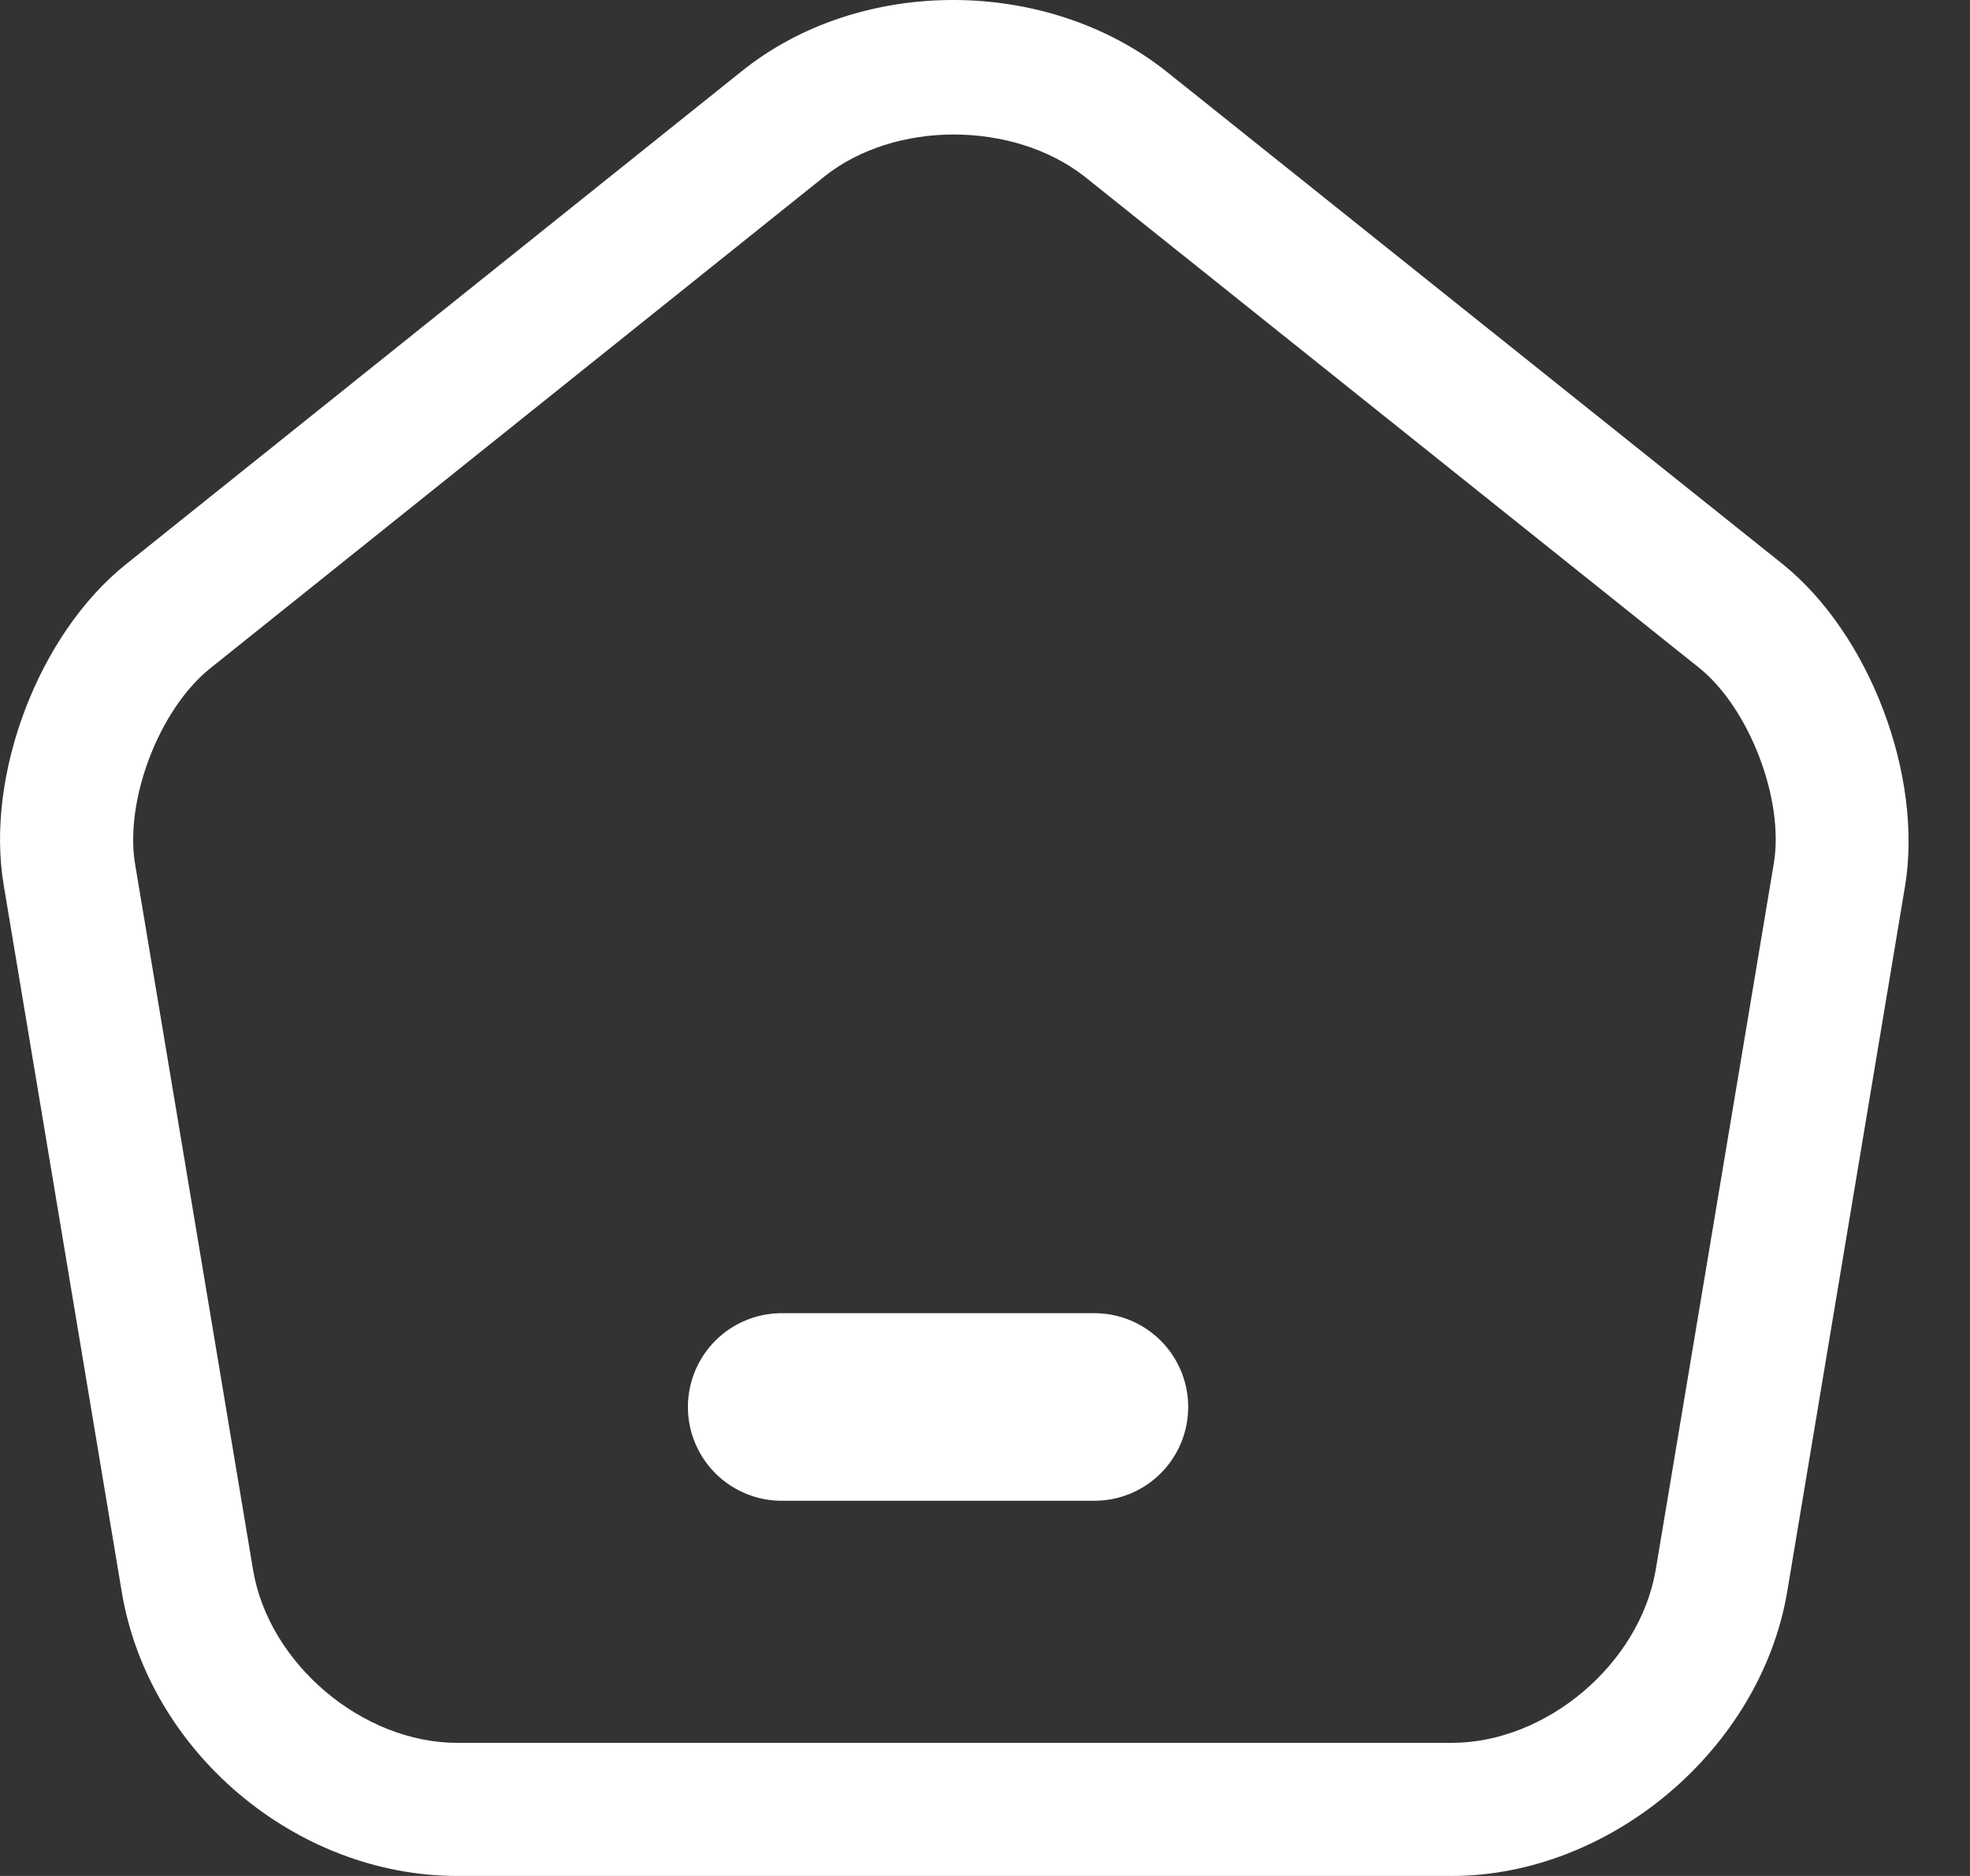 <svg width="21" height="20" viewBox="0 0 21 20" fill="none" xmlns="http://www.w3.org/2000/svg">
<rect x="0" y="0" width="21" height="20" fill="#333333" stroke="none"/>
<path d="M15.474 20H4.875C3.153 20 1.582 18.675 1.298 16.972L0.04 9.439C-0.159 8.266 0.409 6.761 1.345 6.014L7.903 0.762C9.171 -0.26 11.168 -0.251 12.445 0.771L19.003 6.014C19.931 6.761 20.498 8.266 20.309 9.439L19.051 16.972C18.767 18.647 17.168 20 15.474 20ZM10.165 1.434C9.663 1.434 9.162 1.585 8.793 1.878L2.235 7.13C1.696 7.566 1.327 8.531 1.44 9.212L2.699 16.745C2.869 17.738 3.863 18.581 4.875 18.581H15.474C16.486 18.581 17.48 17.738 17.65 16.735L18.909 9.203C19.022 8.521 18.644 7.547 18.114 7.121L11.556 1.878C11.178 1.585 10.676 1.434 10.165 1.434Z" fill="white"/>
<path d="M8.333 15H11.666" stroke="white" stroke-width="2" stroke-linecap="round"/>
</svg>

